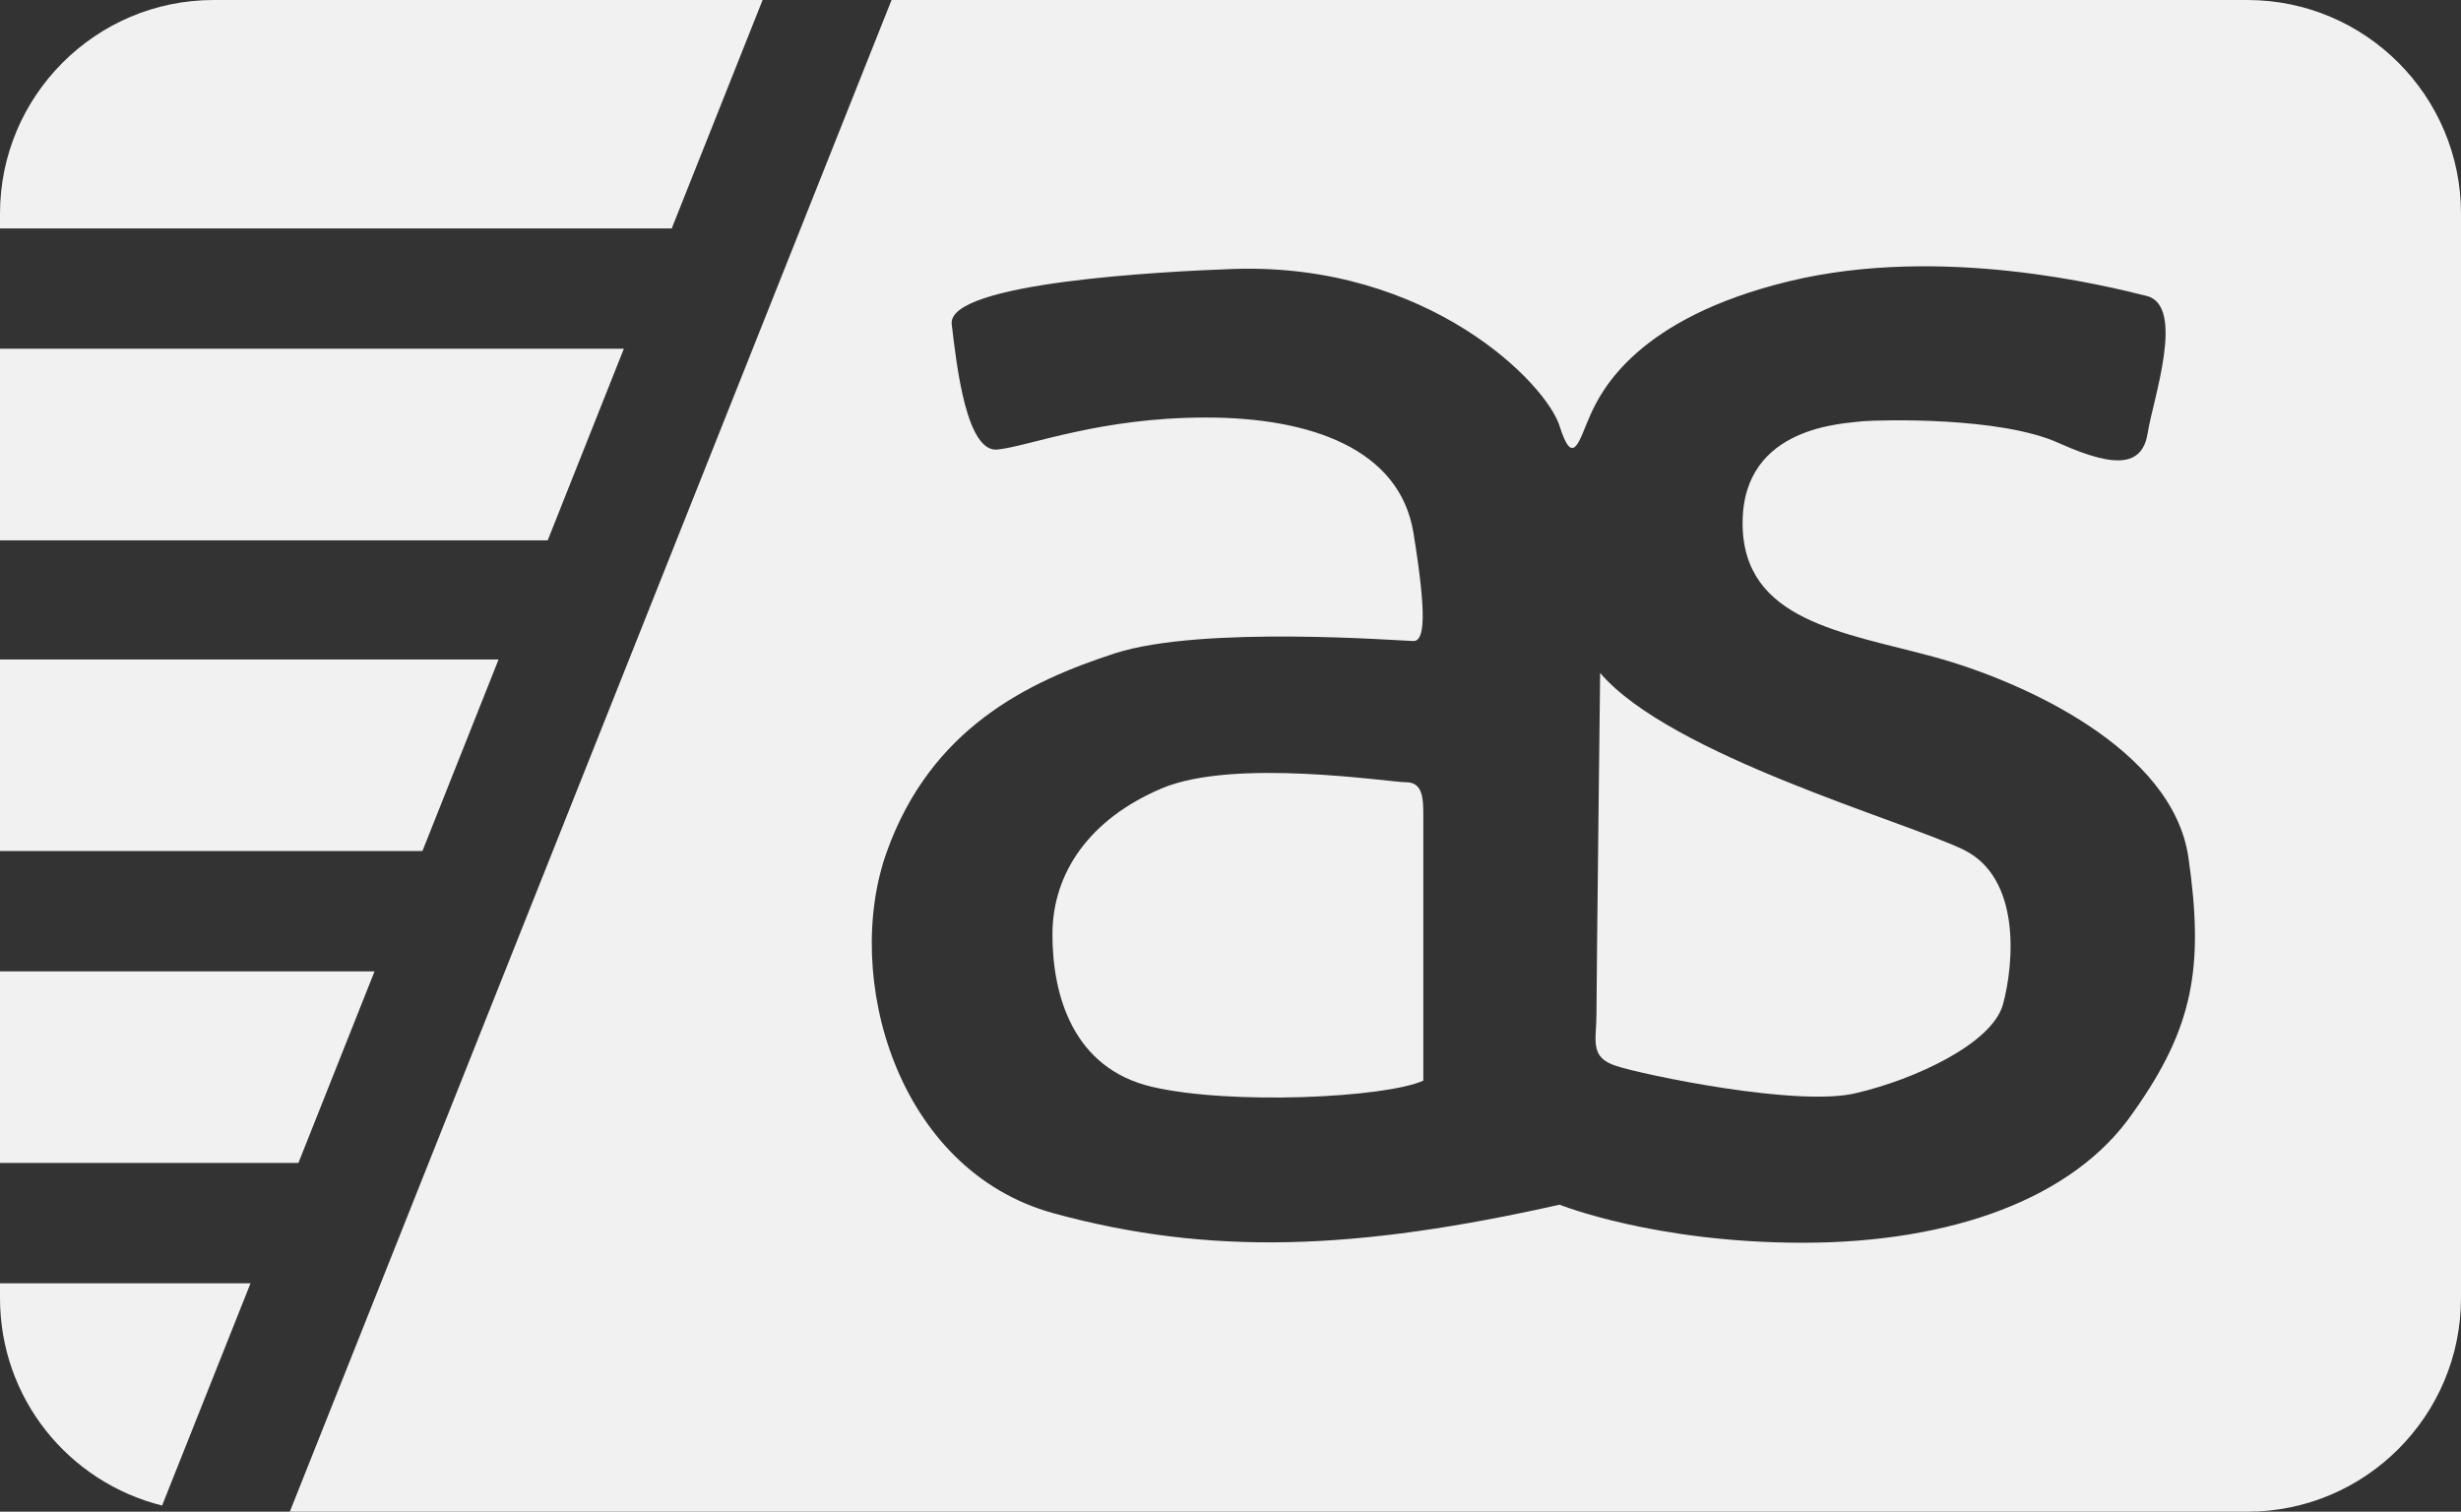 <?xml version="1.0" encoding="utf-8"?>
<!-- Generator: Adobe Illustrator 26.5.0, SVG Export Plug-In . SVG Version: 6.00 Build 0)  -->
<svg version="1.1" id="Layer_1" xmlns="http://www.w3.org/2000/svg" xmlns:xlink="http://www.w3.org/1999/xlink" x="0px" y="0px"
	 viewBox="0 0 200.4 123.1" style="enable-background:new 0 0 200.4 123.1;" xml:space="preserve">
<rect x="0" y="0" width="200.4" height="123.1" fill="#333333" stroke="none"/>
<style type="text/css">
	.st0{fill:#F1F1F1;}
</style>
<g>
	<path class="st0" d="M62.1,0H17.4C7.8,0,0,7.8,0,17.4v1.2h54.7L62.1,0z"/>
	<path class="st0" d="M114.5,63.7c-1.4,0-14-2-19.9,0.5c-5.9,2.5-8.9,6.9-8.9,11.9c0,5,1.7,10.9,8.1,12.4s19,0.9,22.1-0.5l0-11.8
		c0,0,0-8.3,0-9.7S115.9,63.7,114.5,63.7z"/>
	<path class="st0" d="M0,104.5v1.2c0,8.2,5.6,15,13.2,16.9l7.2-18.1H0z"/>
	<polygon class="st0" points="30.5,79.1 0,79.1 0,94.7 24.3,94.7 	"/>
	<polygon class="st0" points="50.8,28.4 0,28.4 0,44 44.6,44 	"/>
	<path class="st0" d="M183,0H72.6l-49,123.1H183c9.6,0,17.4-7.8,17.4-17.4V17.4C200.4,7.8,192.6,0,183,0z M173.7,90.6
		c-4.8,7-14.8,10.6-26.9,10.6s-19.8-3.1-19.8-3.1c-16.5,3.7-28.4,4.2-41.2,0.7C73,95.3,68.6,79.5,72.2,69.4
		c3.6-10.1,11.5-13.9,18.6-16.2c7.1-2.3,23.4-1,24.3-1c0.9,0,1.1-2,0-8.8c-1.1-6.8-8.3-9.4-16.9-9.4s-14.3,2.3-16.9,2.6
		c-2.6,0.4-3.4-6.8-3.8-10.2s17.3-4.3,23-4.5c15.8-0.5,25.4,9.3,26.5,12.8c1.1,3.5,1.6,1.1,2.5-0.9c0.9-2,3.8-7.9,16.2-10.9
		s25.9,0.4,29.1,1.2s0.5,8.5,0.1,11.1c-0.4,2.6-2.3,3.1-7.2,0.9c-4.8-2.2-14.6-1.9-16-1.8c-1.4,0.2-9.8,0.3-9.8,8.3
		s8.3,8.9,15.6,10.9c7.3,2,19.4,7.5,20.7,16.3C179.5,78.8,178.6,83.7,173.7,90.6z"/>
	<path class="st0" d="M159.9,69.2c-4.7-2.3-23.9-7.7-29.6-14.4c0,0-0.3,25.7-0.3,27.8s-0.6,3.5,1.6,4.2c2.1,0.7,14.9,3.4,19.6,2.2
		c4.7-1.1,11-4,11.9-7.2C164,78.5,164.6,71.5,159.9,69.2z"/>
	<polygon class="st0" points="40.6,53.7 0,53.7 0,69.3 34.4,69.3 	"/>
</g>
</svg>

